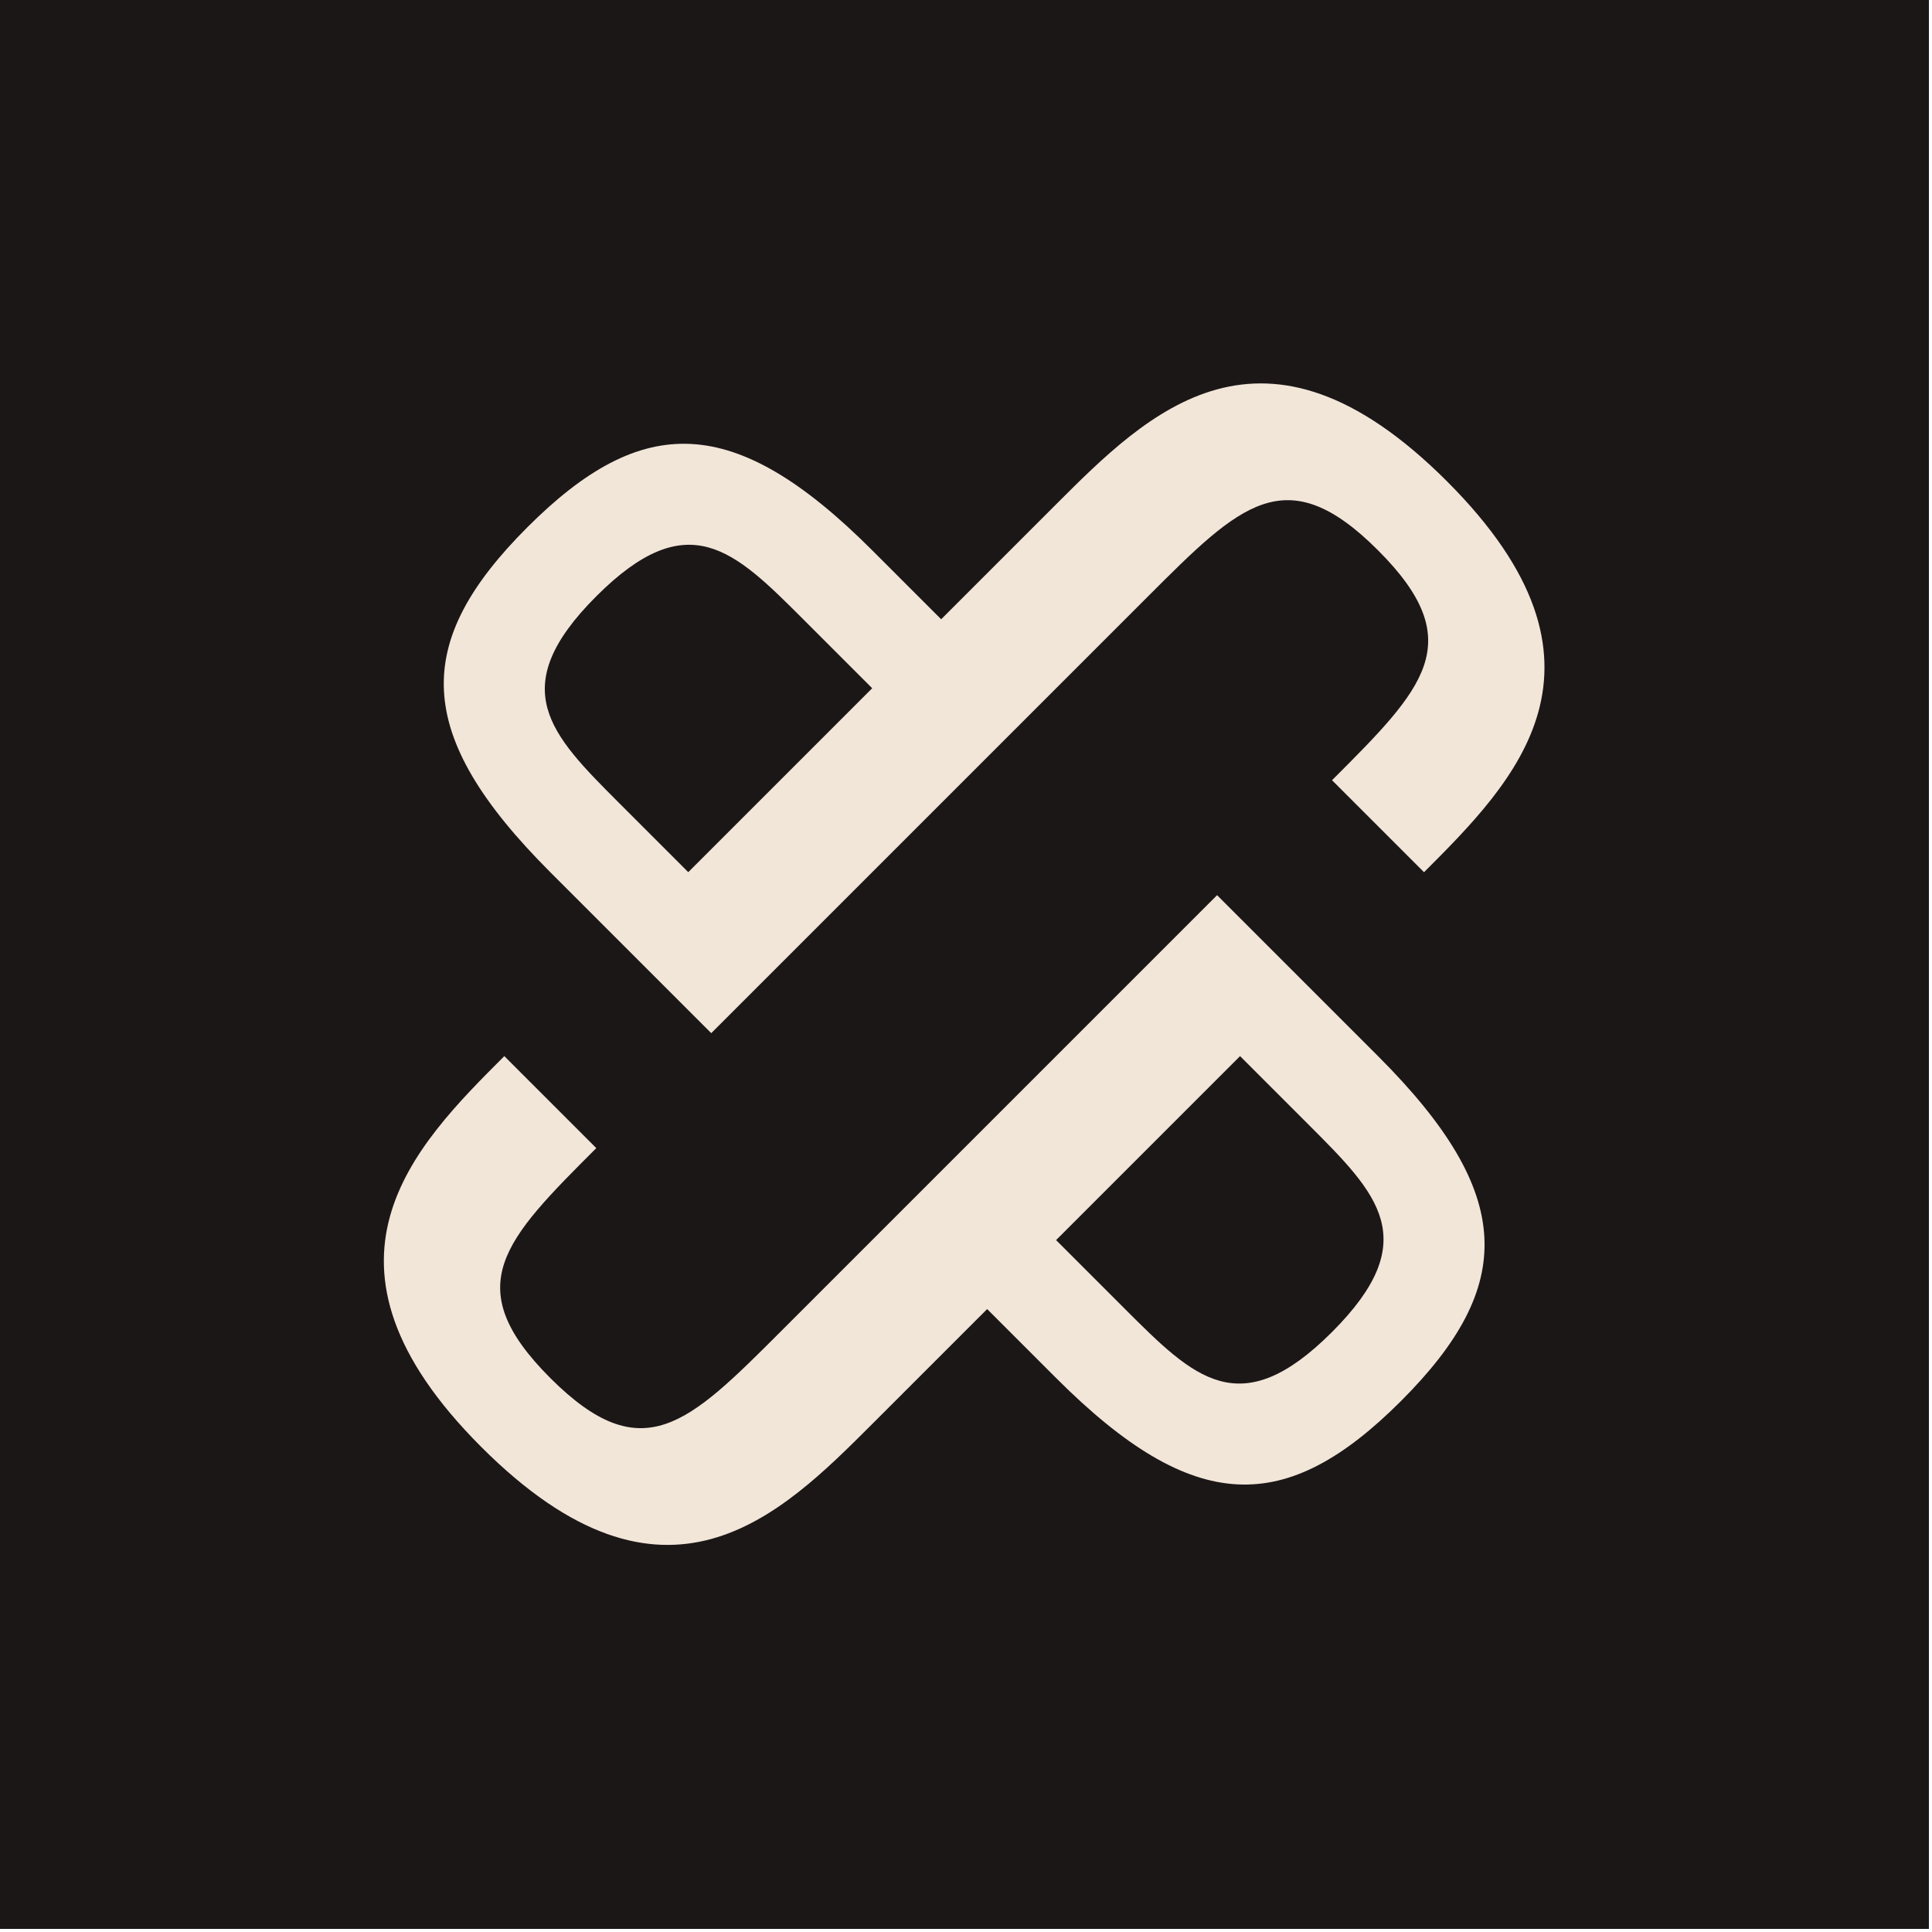 <?xml version="1.0" encoding="UTF-8" standalone="no"?>
<svg
   id="Layer_2"
   viewBox="0 0 100 100"
   version="1.1"
   width="100"
   height="100"
   xmlns="http://www.w3.org/2000/svg"
   xmlns:svg="http://www.w3.org/2000/svg"
   xmlns:rdf="http://www.w3.org/1999/02/22-rdf-syntax-ns#"
   xmlns:cc="http://creativecommons.org/ns#"
   xmlns:dc="http://purl.org/dc/elements/1.1/">
  <title
     id="title1">Jacob Perez</title>
  <defs
     id="defs1">
    <style
       id="style1">.cls-1{fill:#f2e5d8;}.cls-2{fill:#221d1d;}</style>
  </defs>
  <g
     id="Background"
     transform="scale(0.195)"
     style="fill:#1c1717;fill-opacity:1;stroke-width:5.12">
    <rect
       class="cls-2"
       width="512"
       height="512"
       id="rect1"
       style="fill:#1c1717;fill-opacity:1;stroke-width:5.12"
       x="0"
       y="0" />
  </g>
  <g
     id="Illustrations"
     transform="matrix(-0.187,0,0,-0.187,97.776,97.778)"
     style="fill:#f2e6d9;fill-opacity:1;stroke:none;stroke-width:5.358;stroke-dasharray:none;stroke-opacity:1">
    <g
       id="g2"
       style="fill:#f2e6d9;fill-opacity:1;stroke:none;stroke-width:5.358;stroke-dasharray:none;stroke-opacity:1">
      <path
         class="cls-1"
         d="M 370.55,281.46 326,236.91 c -0.26,0.26 -120.92,120.92 -120.92,120.92 -25.46,25.46 -38.18,38.18 -63.64,12.73 -25.46,-25.46 -12.73,-38.18 12.73,-63.64 l -25.46,-25.46 c -25,25 -57.28,57.28 -6.36,108.19 50.92,50.91 82.73,19.09 108.19,-6.36 l 31.82,-31.82 19.09,19.09 c 38.18,38.18 63.64,38.18 95.46,6.36 31.82,-31.82 31.82,-57.28 -6.36,-95.46 z m -12.73,76.37 c -25.46,25.46 -38.18,12.73 -57.28,-6.36 l -19.09,-19.09 50.91,-50.91 19.09,19.09 c 19.09,19.09 31.82,31.82 6.36,57.28 z"
         id="path1"
         style="fill:#f2e6d9;fill-opacity:1;stroke:none;stroke-width:5.358;stroke-dasharray:none;stroke-opacity:1" />
      <path
         class="cls-1"
         d="m 389.64,122.36 c -50.91,-50.91 -82.73,-19.09 -108.19,6.36 l -31.82,31.82 -19.09,-19.09 c -38.18,-38.18 -63.64,-38.18 -95.46,-6.36 -31.82,31.82 -31.82,57.28 6.36,95.46 l 44.55,44.55 c 0.26,-0.26 120.92,-120.92 120.92,-120.92 25.46,-25.46 38.18,-38.18 63.64,-12.73 25.46,25.46 12.73,38.18 -12.73,63.64 l 25.46,25.46 c 25,-25 57.28,-57.28 6.36,-108.19 z M 179.63,230.55 160.54,211.46 c -19.09,-19.09 -31.82,-31.82 -6.36,-57.28 25.46,-25.46 38.18,-12.73 57.28,6.36 l 19.09,19.09 -50.91,50.91 z"
         id="path2"
         style="fill:#f2e6d9;fill-opacity:1;stroke:none;stroke-width:5.358;stroke-dasharray:none;stroke-opacity:1" />
    </g>
  </g>
</svg>
